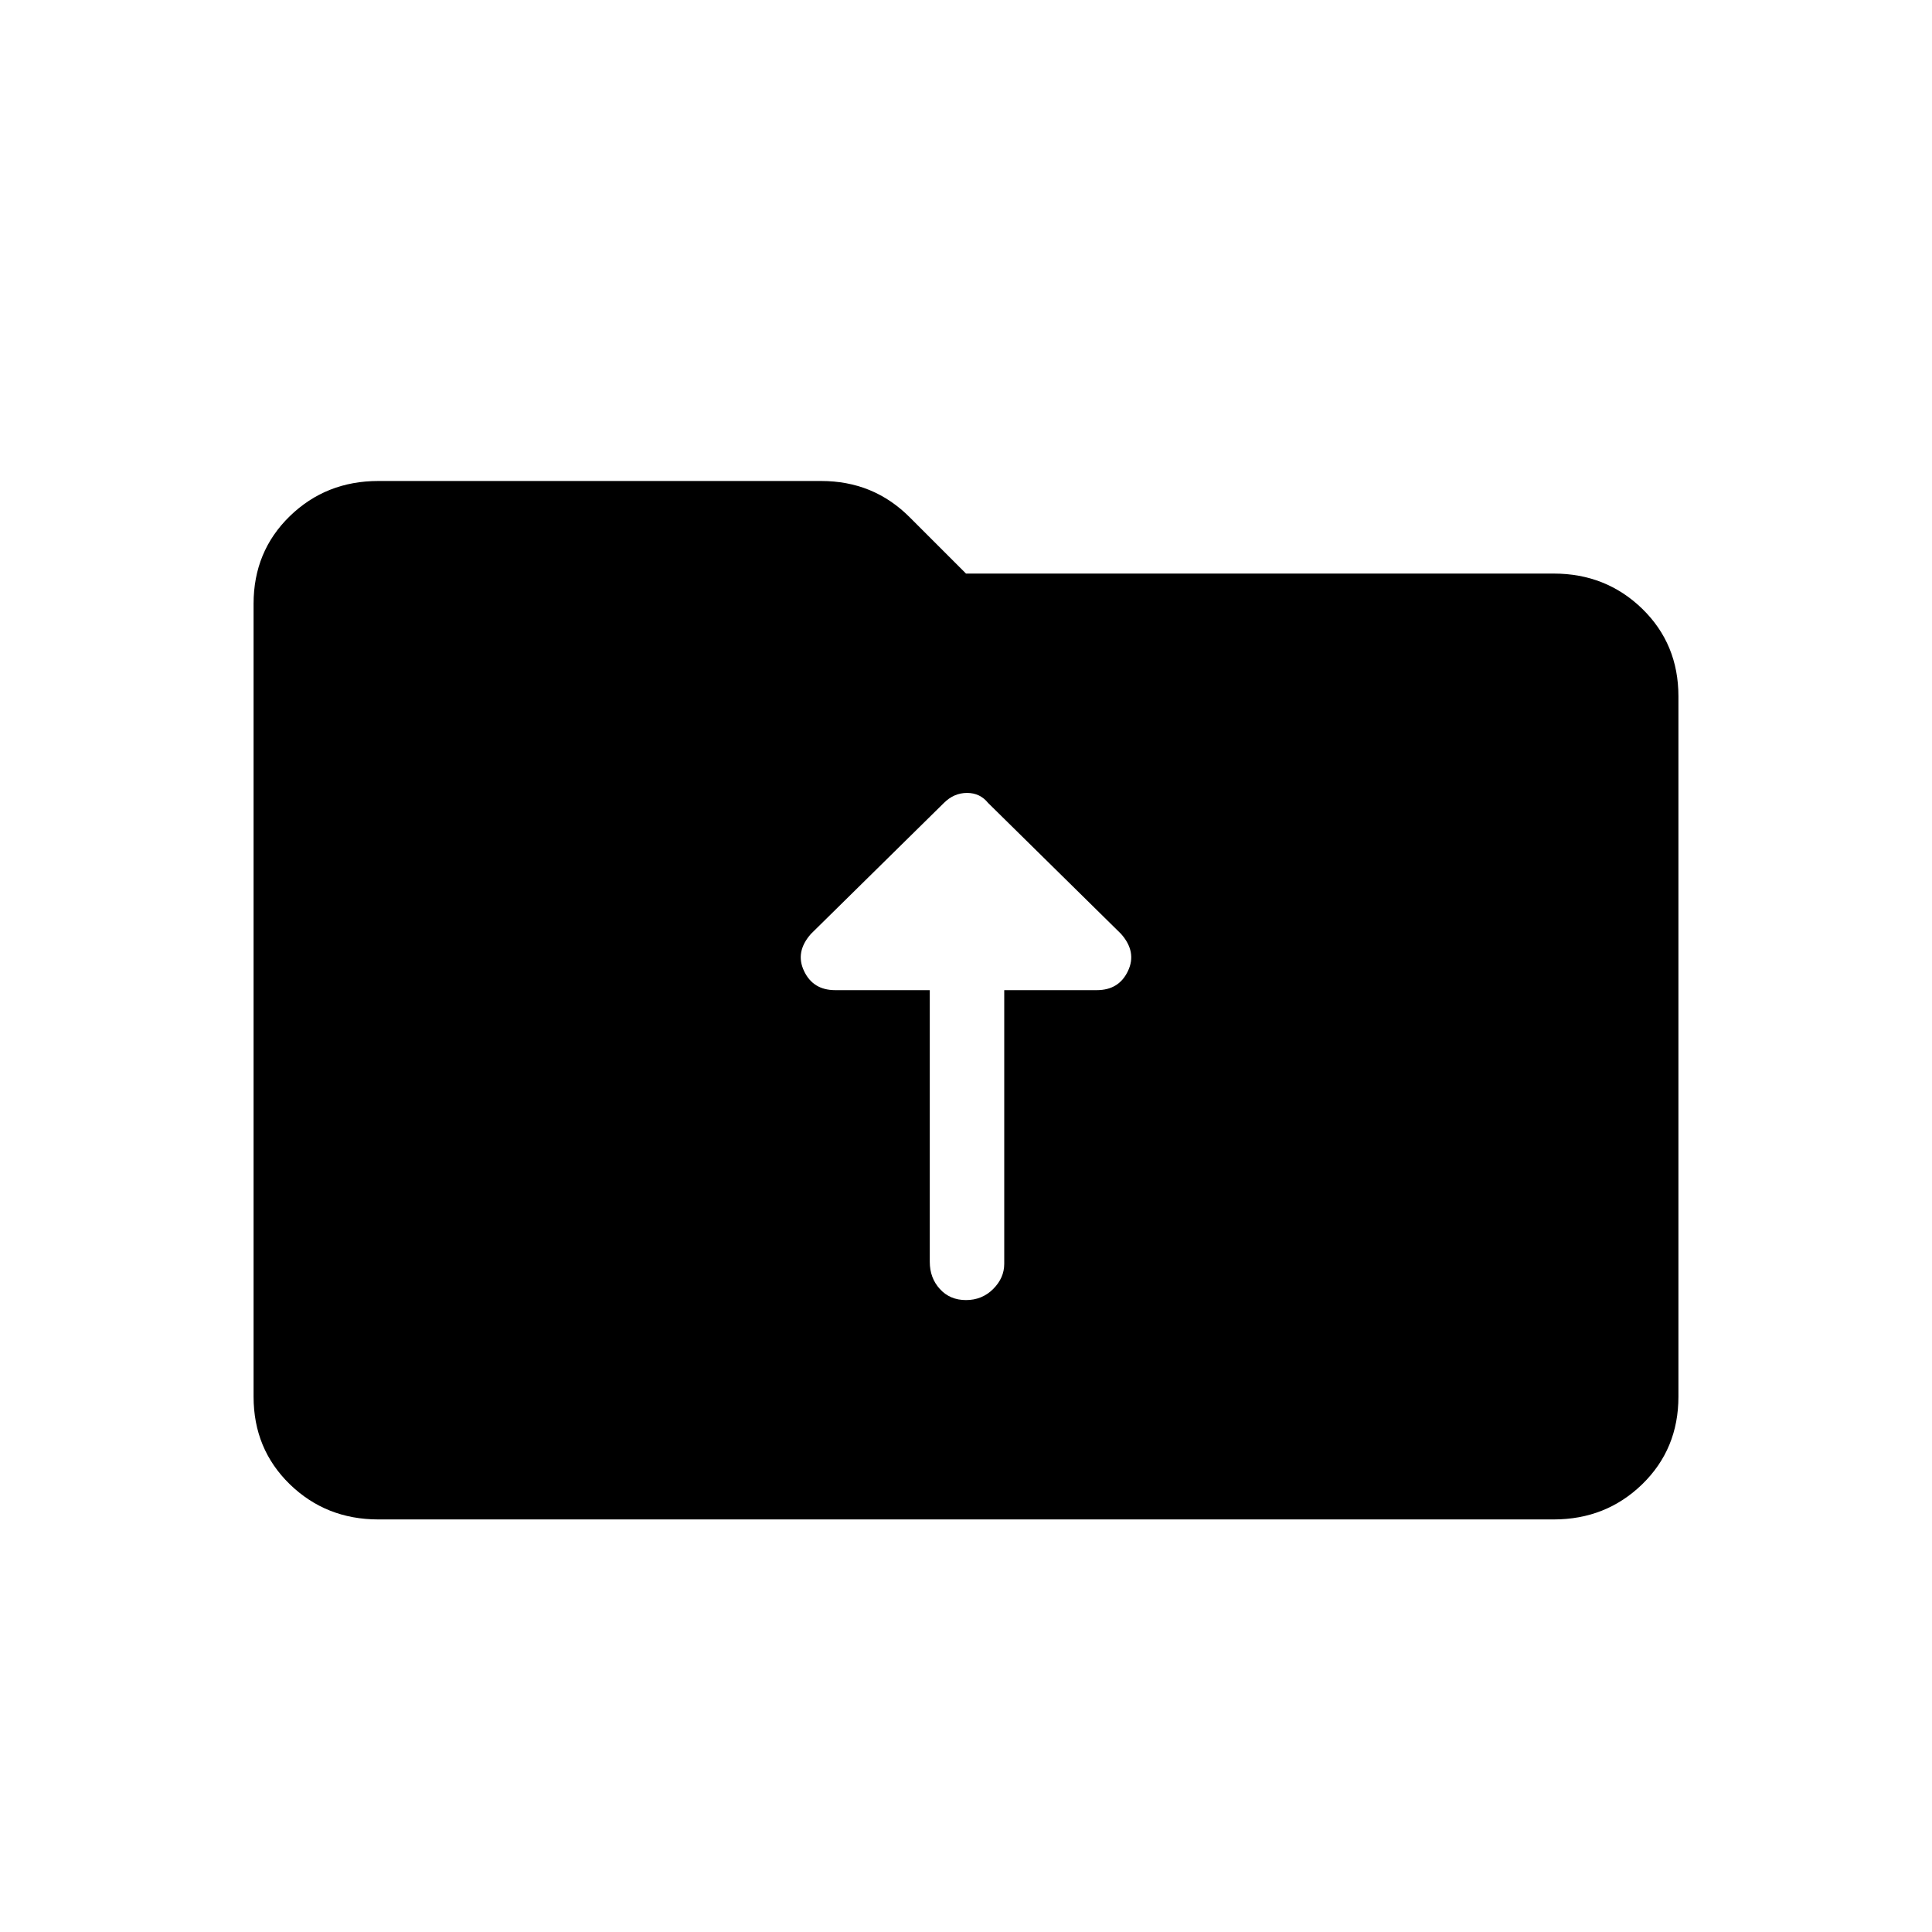 <svg xmlns="http://www.w3.org/2000/svg" height="24" width="24"><path d="M11.55 15.675q0 .2.125.337.125.138.325.138t.338-.138q.137-.137.137-.312v-3.4h1.15q.275 0 .387-.238.113-.237-.087-.462l-1.65-1.625q-.1-.125-.262-.125-.163 0-.288.125l-1.65 1.625q-.2.225-.087.462.112.238.387.238h1.175Zm-6.85 3.2q-.65 0-1.1-.437-.45-.438-.45-1.088V7.5q0-.65.45-1.088.45-.437 1.1-.437h5.5q.325 0 .6.112.275.113.5.338l.7.7h7.3q.65 0 1.1.437.45.438.45 1.088v8.7q0 .65-.45 1.088-.45.437-1.1.437Z"/></svg>
